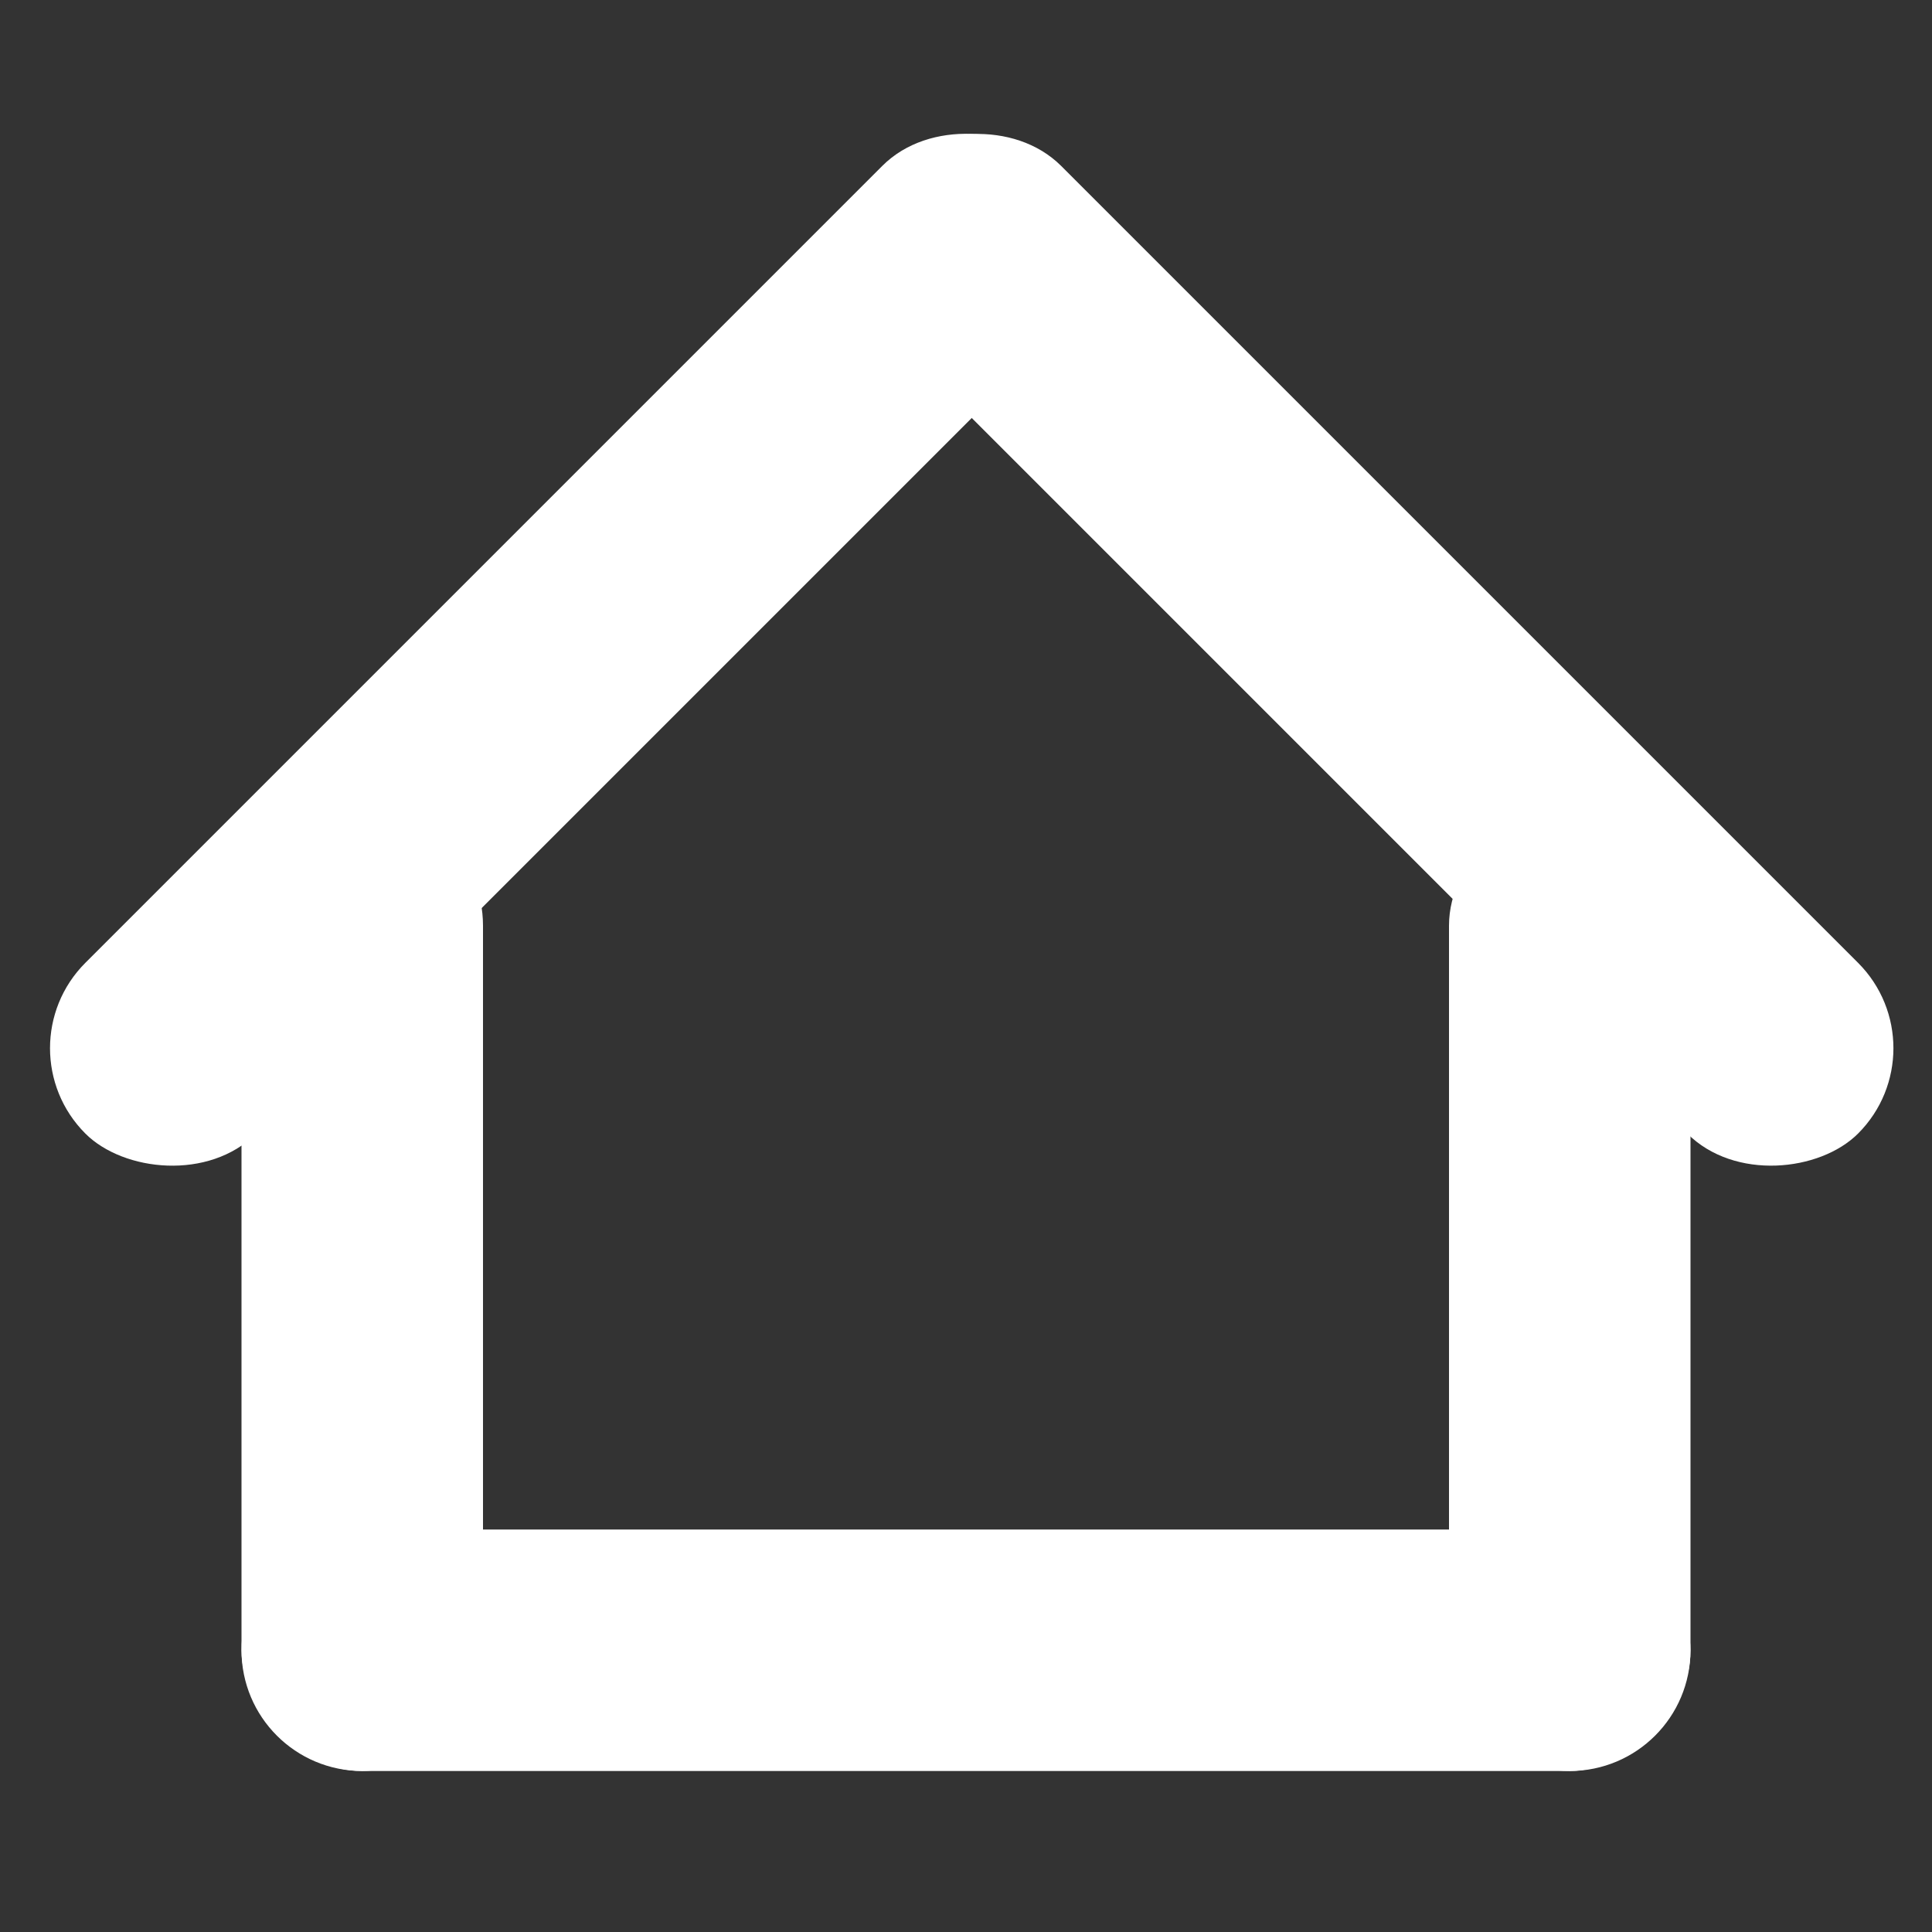 <svg width="24" height="24" viewBox="0 0 24 24" fill="none" xmlns="http://www.w3.org/2000/svg">
<rect x="0" y="0" width="24" height="24" fill="#333333" stroke="none"/>
<rect x="3" y="22" width="12" height="3" rx="1.5" transform="rotate(-90 3 22)" fill="white"/>
<rect x="18" y="22" width="12" height="3" rx="1.5" transform="rotate(-90 18 22)" fill="white"/>
<rect x="3" y="19" width="18" height="3" rx="1.5" fill="white"/>
<rect y="13.021" width="17" height="3" rx="1.5" transform="rotate(-45 0 13.021)" fill="white"/>
<rect width="17" height="3" rx="1.5" transform="matrix(-0.707 -0.707 -0.707 0.707 24.142 13.021)" fill="white"/>
</svg>
